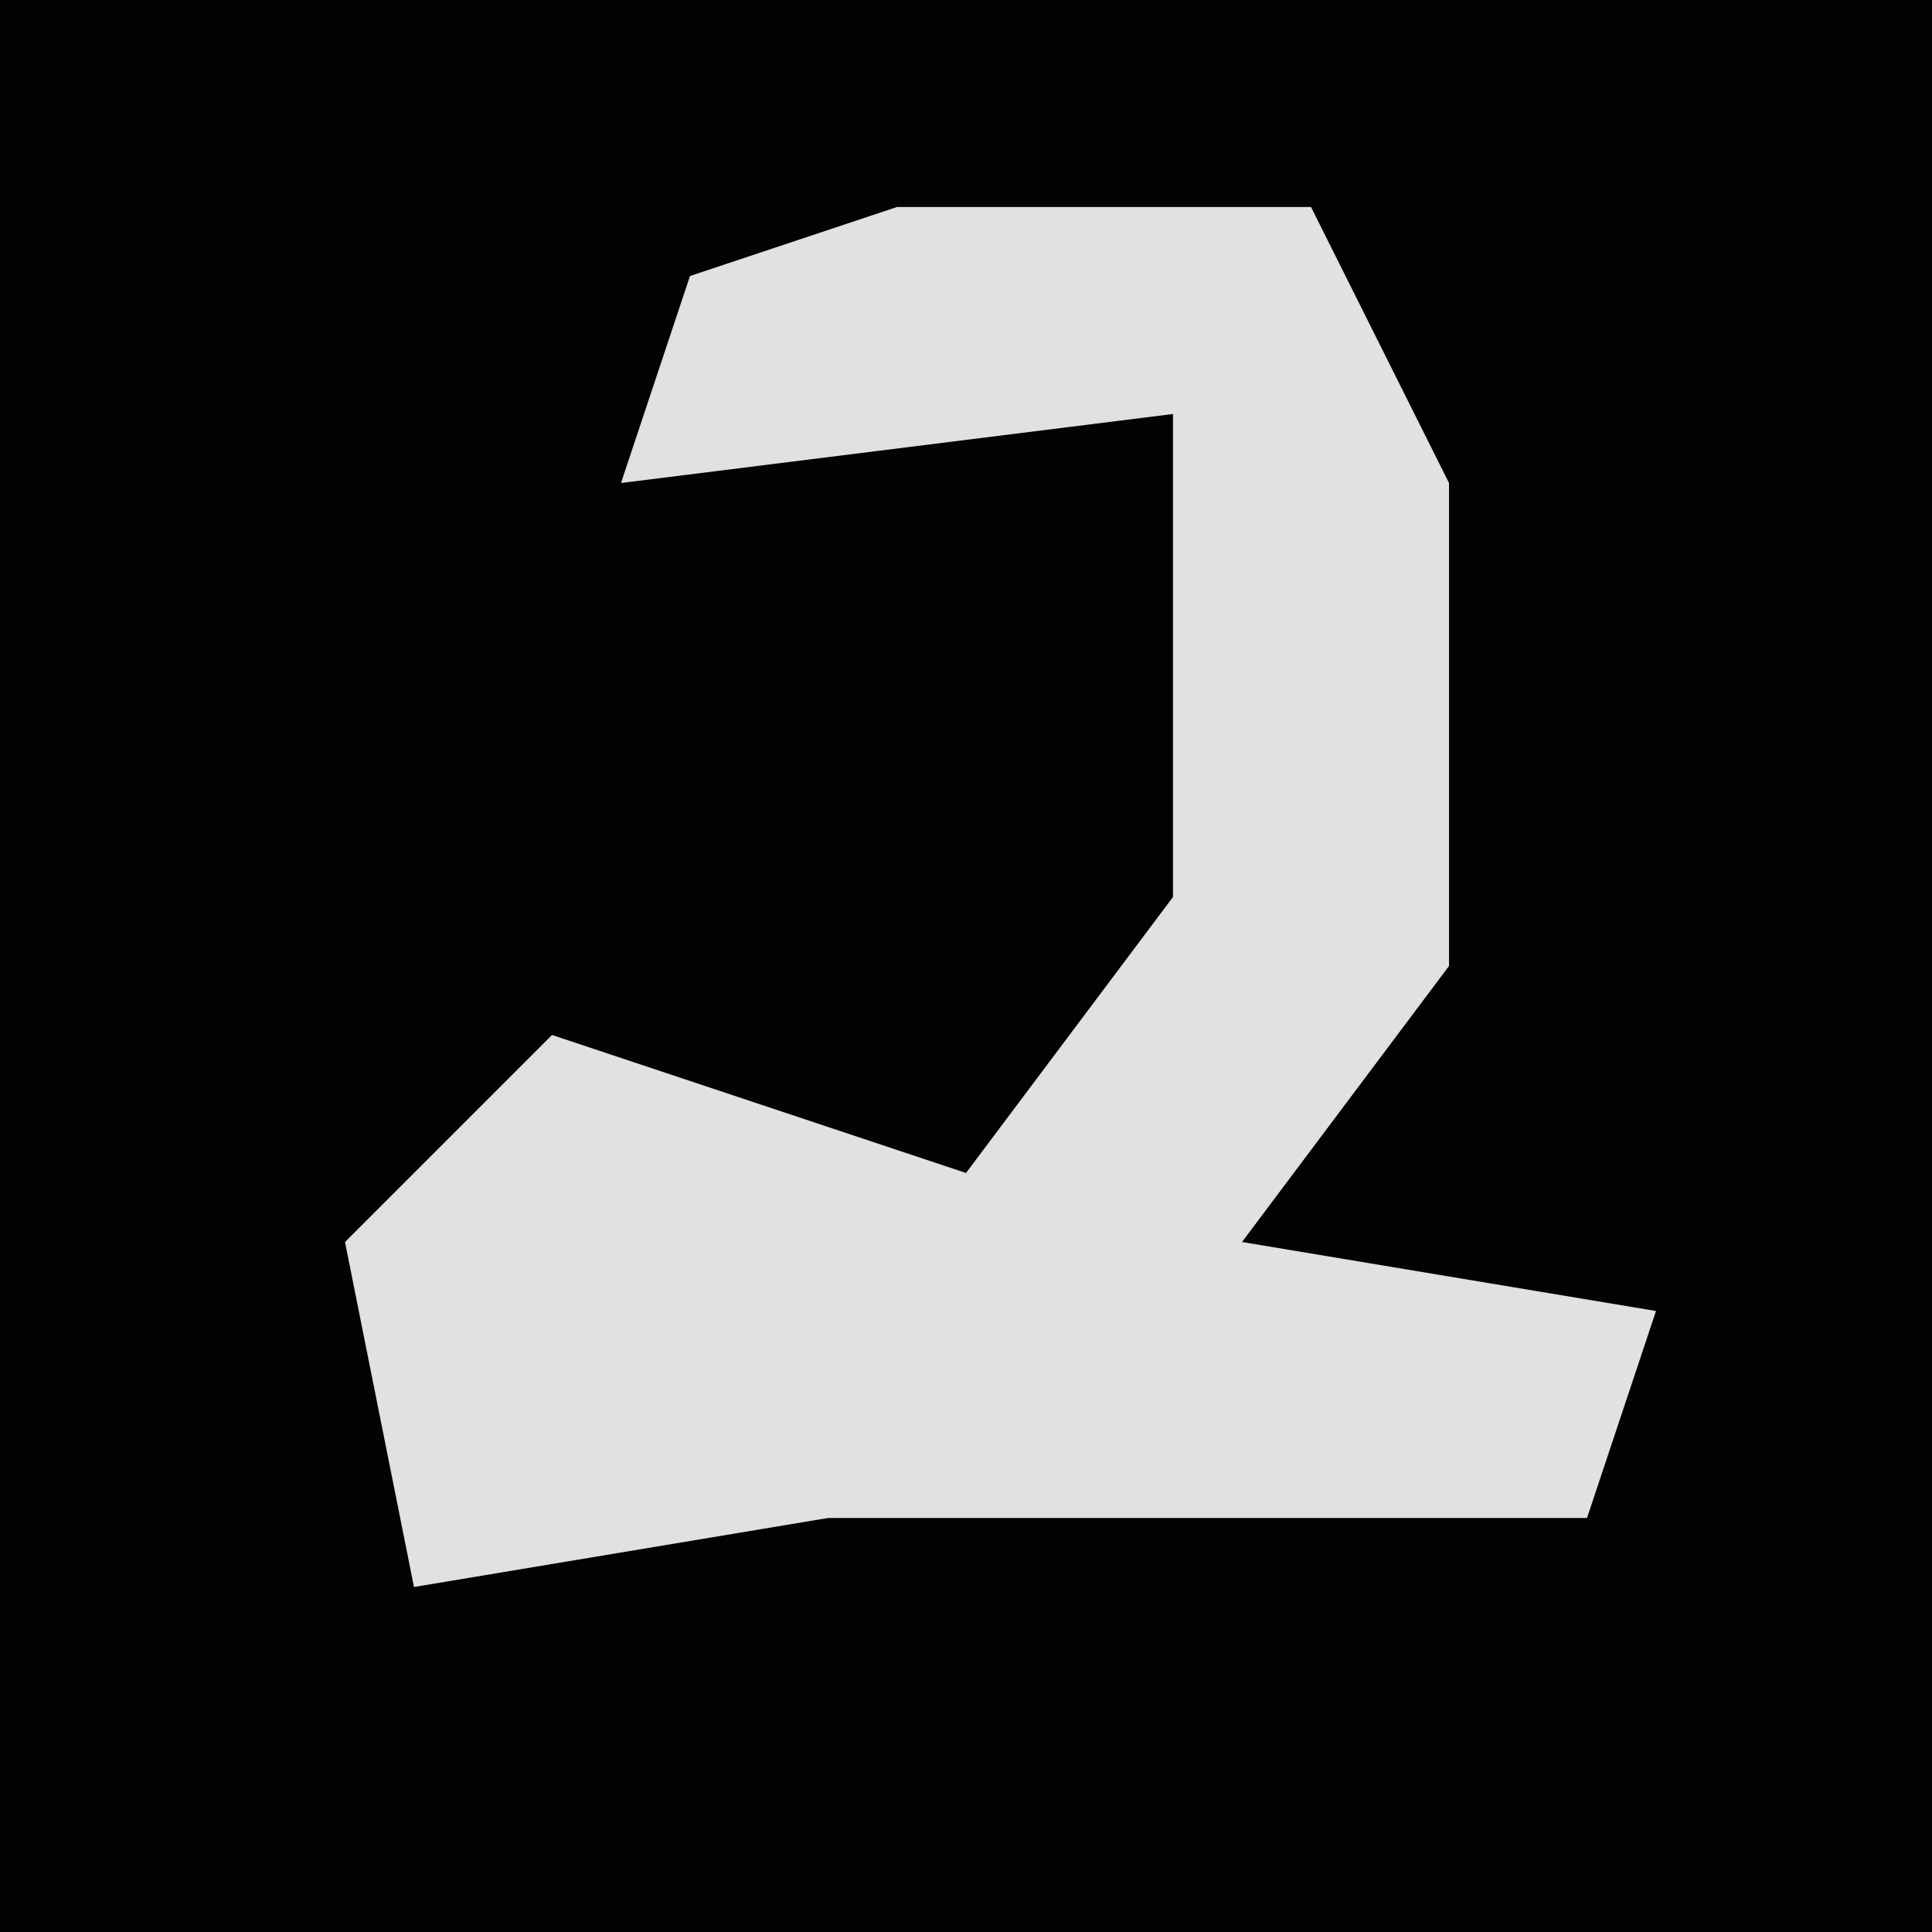 <?xml version="1.0" encoding="UTF-8"?>
<svg version="1.1" xmlns="http://www.w3.org/2000/svg" width="28" height="28">
<path d="M0,0 L28,0 L28,28 L0,28 Z " fill="#030303" transform="translate(0,0)"/>
<path d="M0,0 L6,0 L8,4 L8,11 L5,15 L11,16 L10,19 L-1,19 L-7,20 L-8,15 L-5,12 L1,14 L4,10 L4,3 L-4,4 L-3,1 Z " fill="#E1E1E1" transform="translate(13,3)"/>
</svg>

